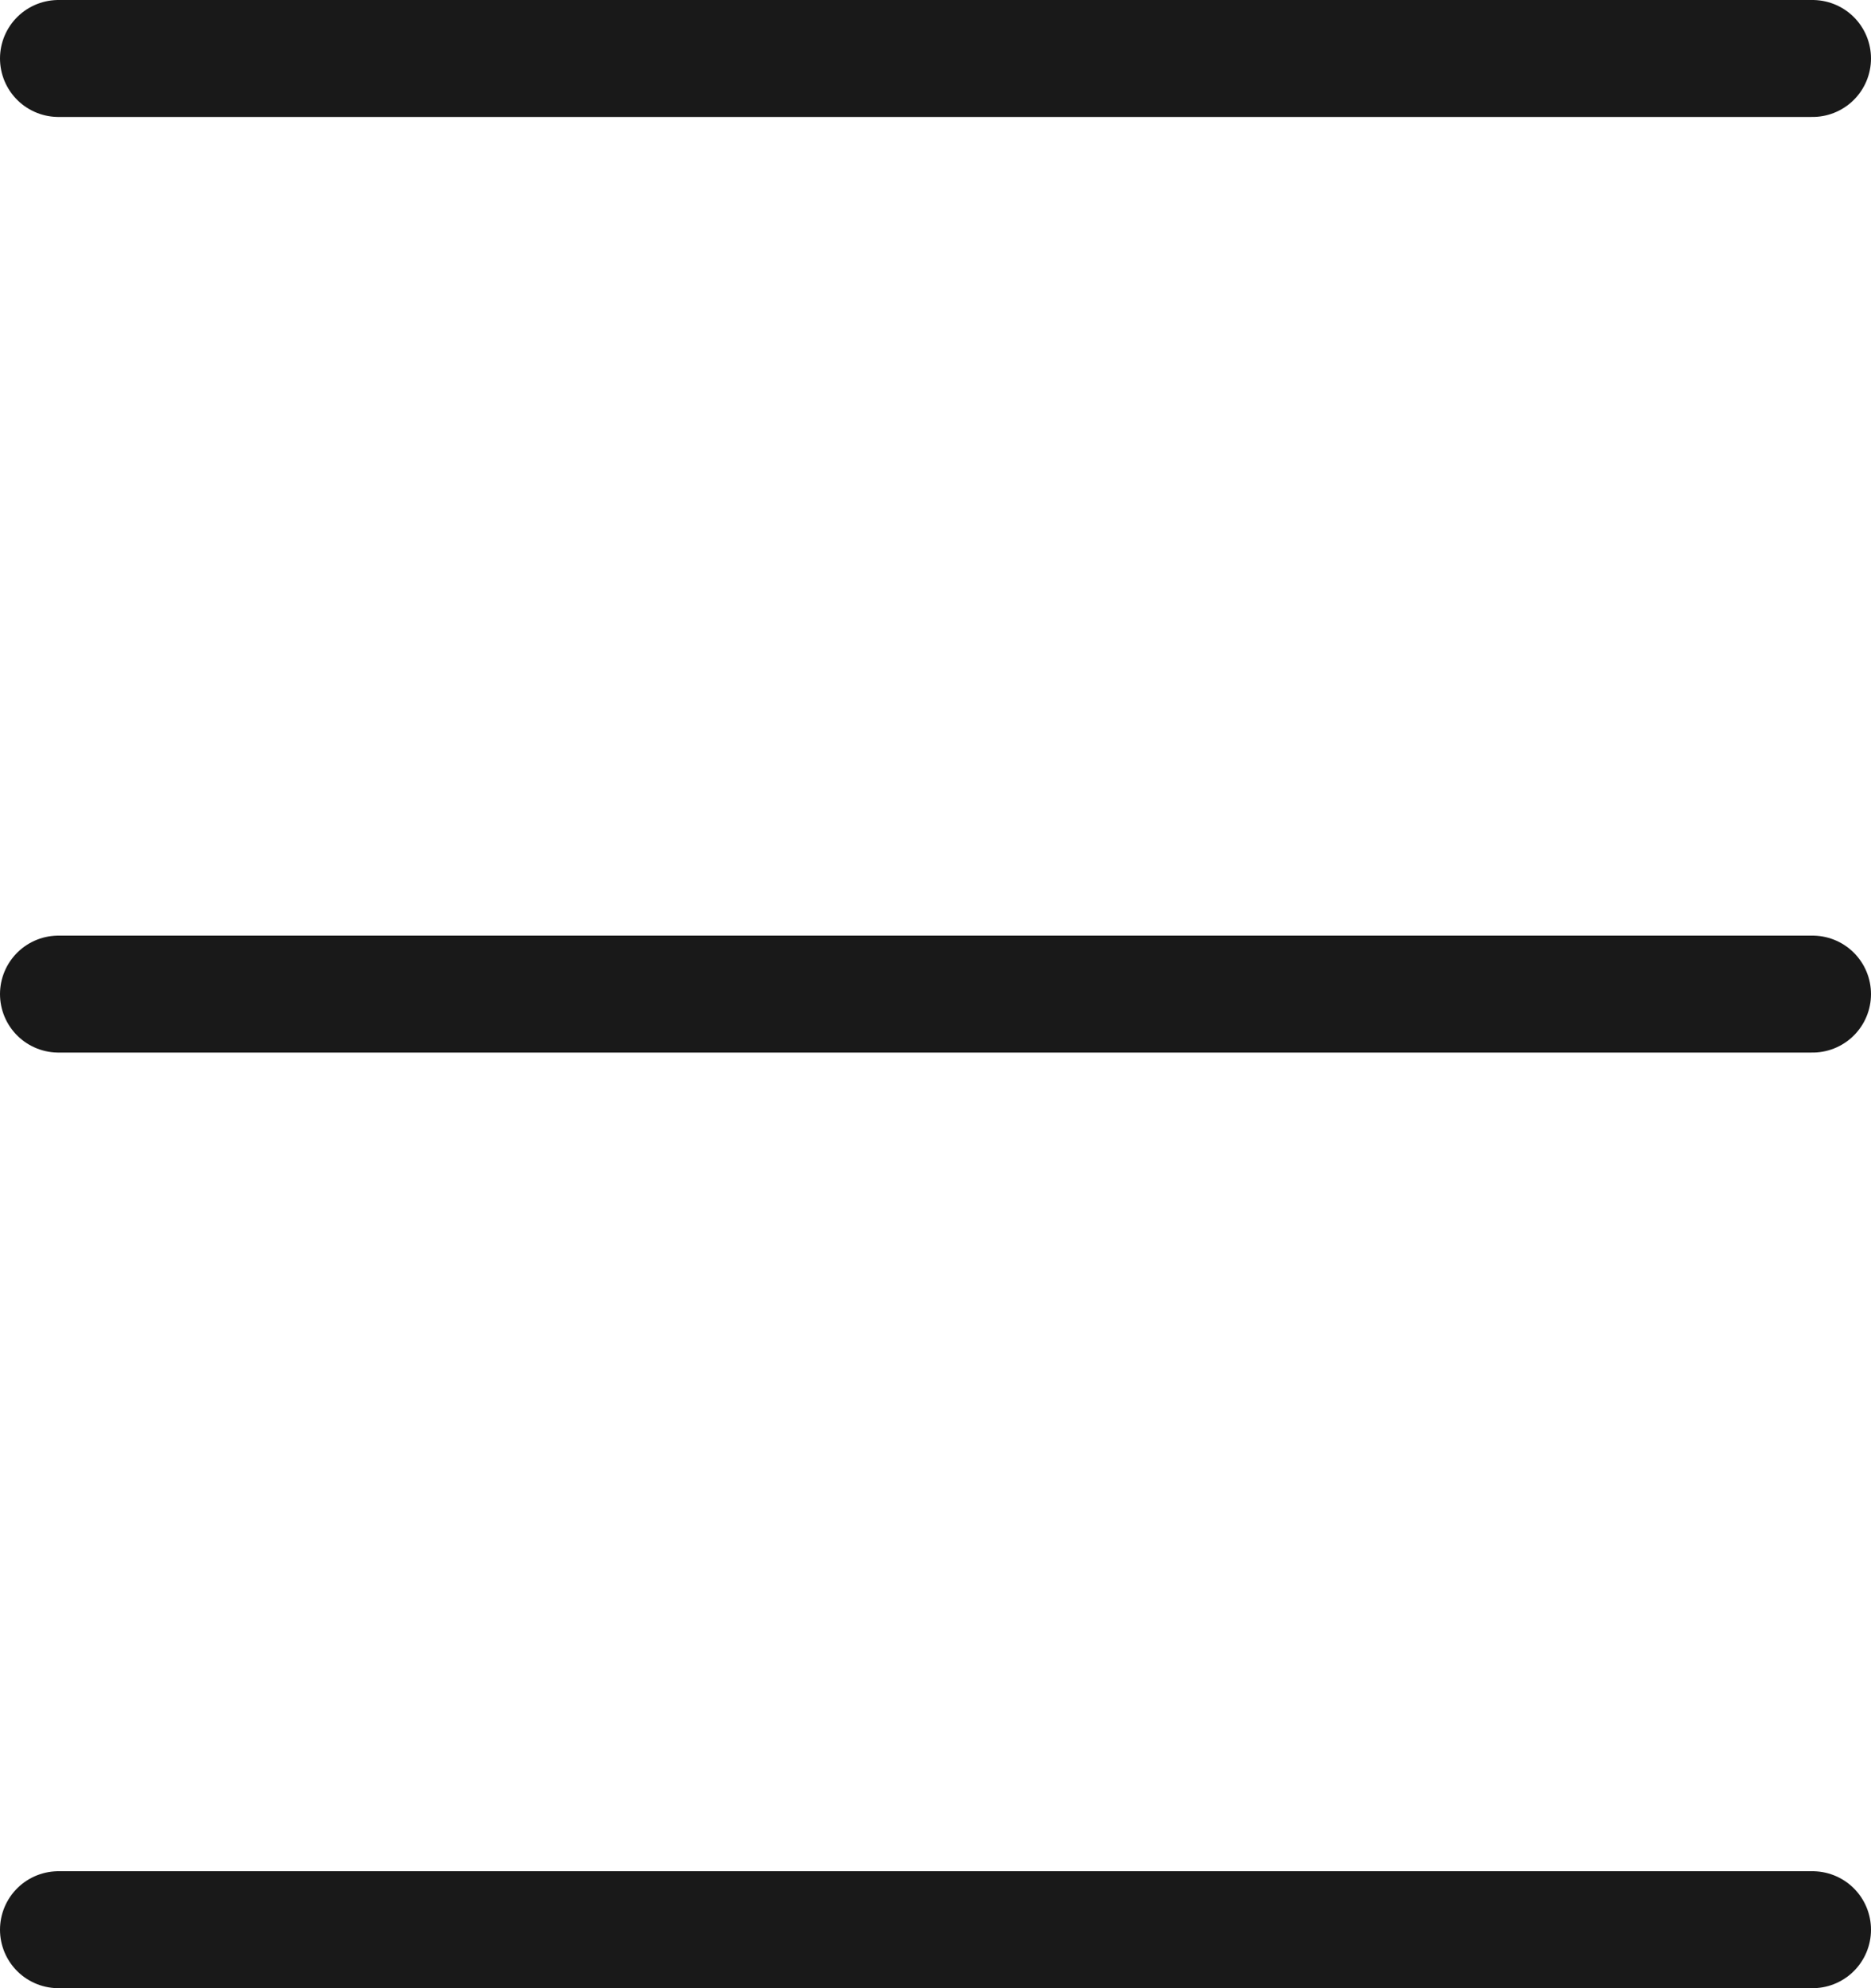 <svg width="16" height="17" viewBox="0 0 16 17" fill="none" xmlns="http://www.w3.org/2000/svg">
<g id="Group 1">
<line id="Line 3" x1="0.5" y1="0.5" x2="15.5" y2="0.5" stroke="black" stroke-opacity="0.9" stroke-linecap="round"/>
<line id="Line 4" x1="0.5" y1="8.5" x2="15.5" y2="8.5" stroke="black" stroke-opacity="0.9" stroke-linecap="round"/>
<line id="Line 5" x1="0.5" y1="16.5" x2="15.5" y2="16.5" stroke="black" stroke-opacity="0.9" stroke-linecap="round"/>
</g>
</svg>
